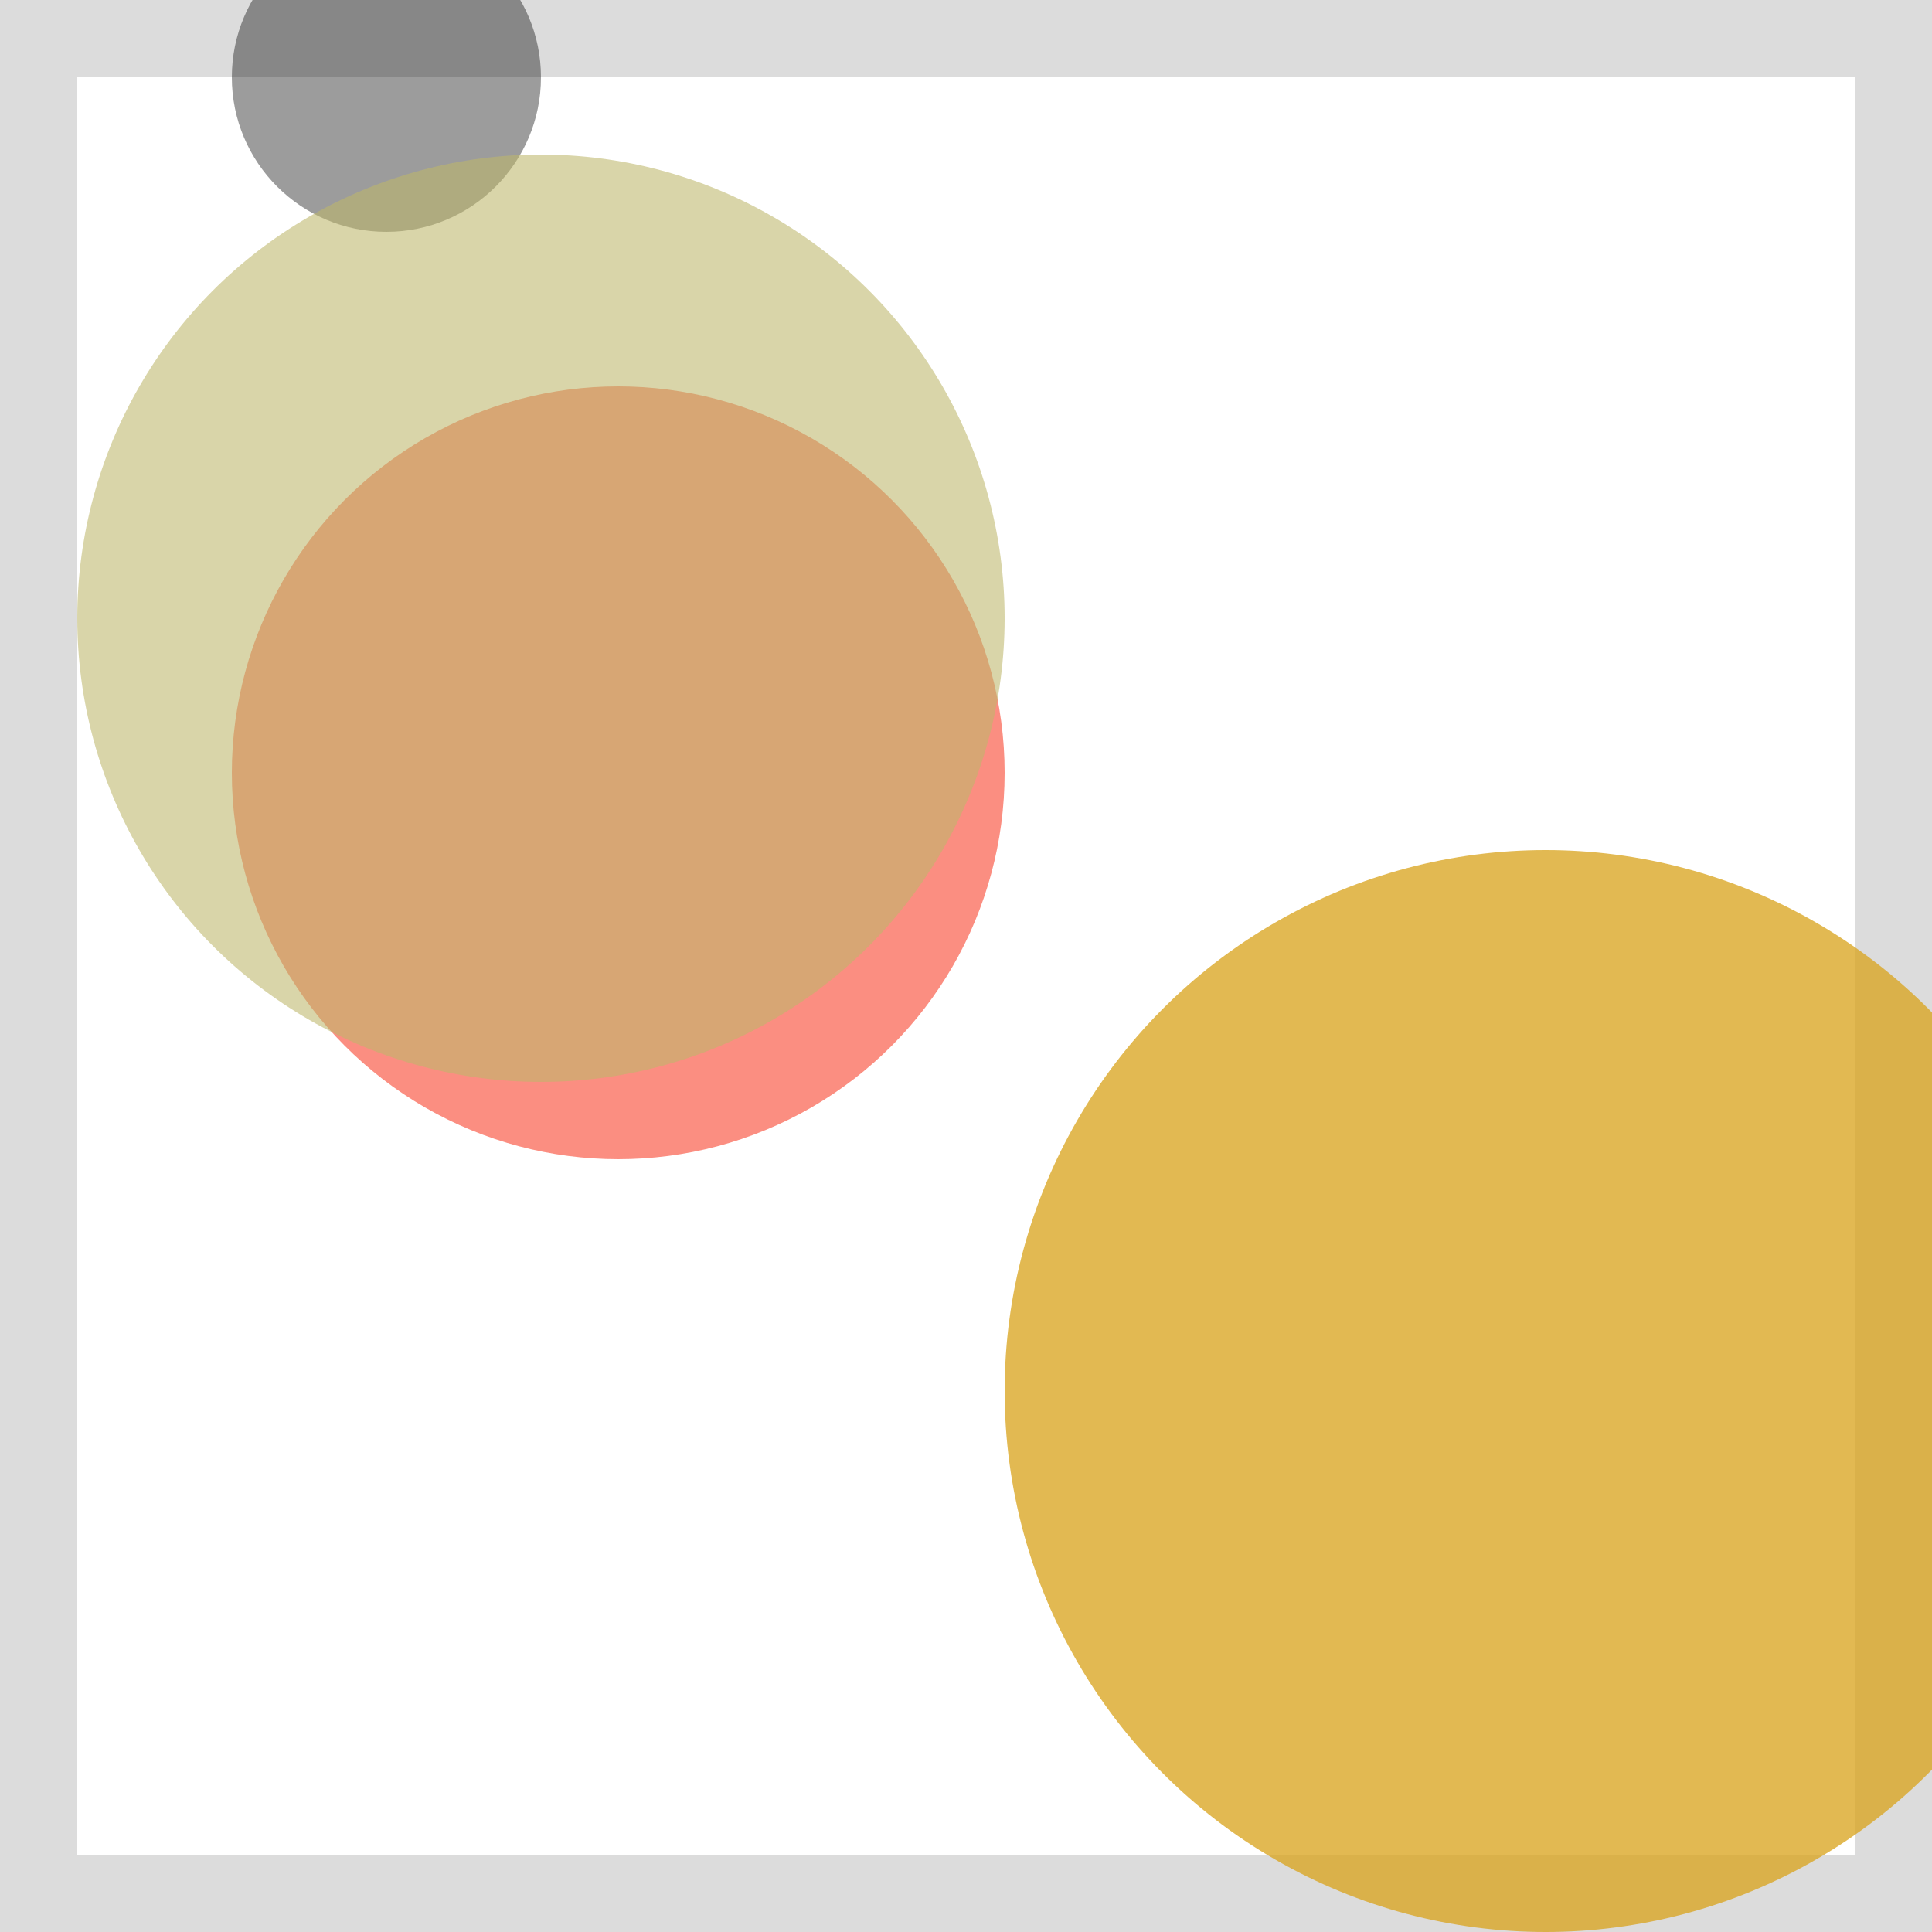 <svg viewBox="0 0 25 25" width="25" height="25" xmlns="http://www.w3.org/2000/svg"><rect width="25" height="25" fill="none" stroke="gainsboro" stroke-width="2"/>
<circle cx="5" cy="1" r="2" fill="black" fill-opacity="0.39"/>
<circle cx="8" cy="10" r="5" fill="salmon" fill-opacity="0.89"/>
<circle cx="7" cy="8" r="6" fill="darkkhaki" fill-opacity="0.58"/>
<circle cx="20" cy="18" r="7" fill="goldenrod" fill-opacity="0.77"/></svg>